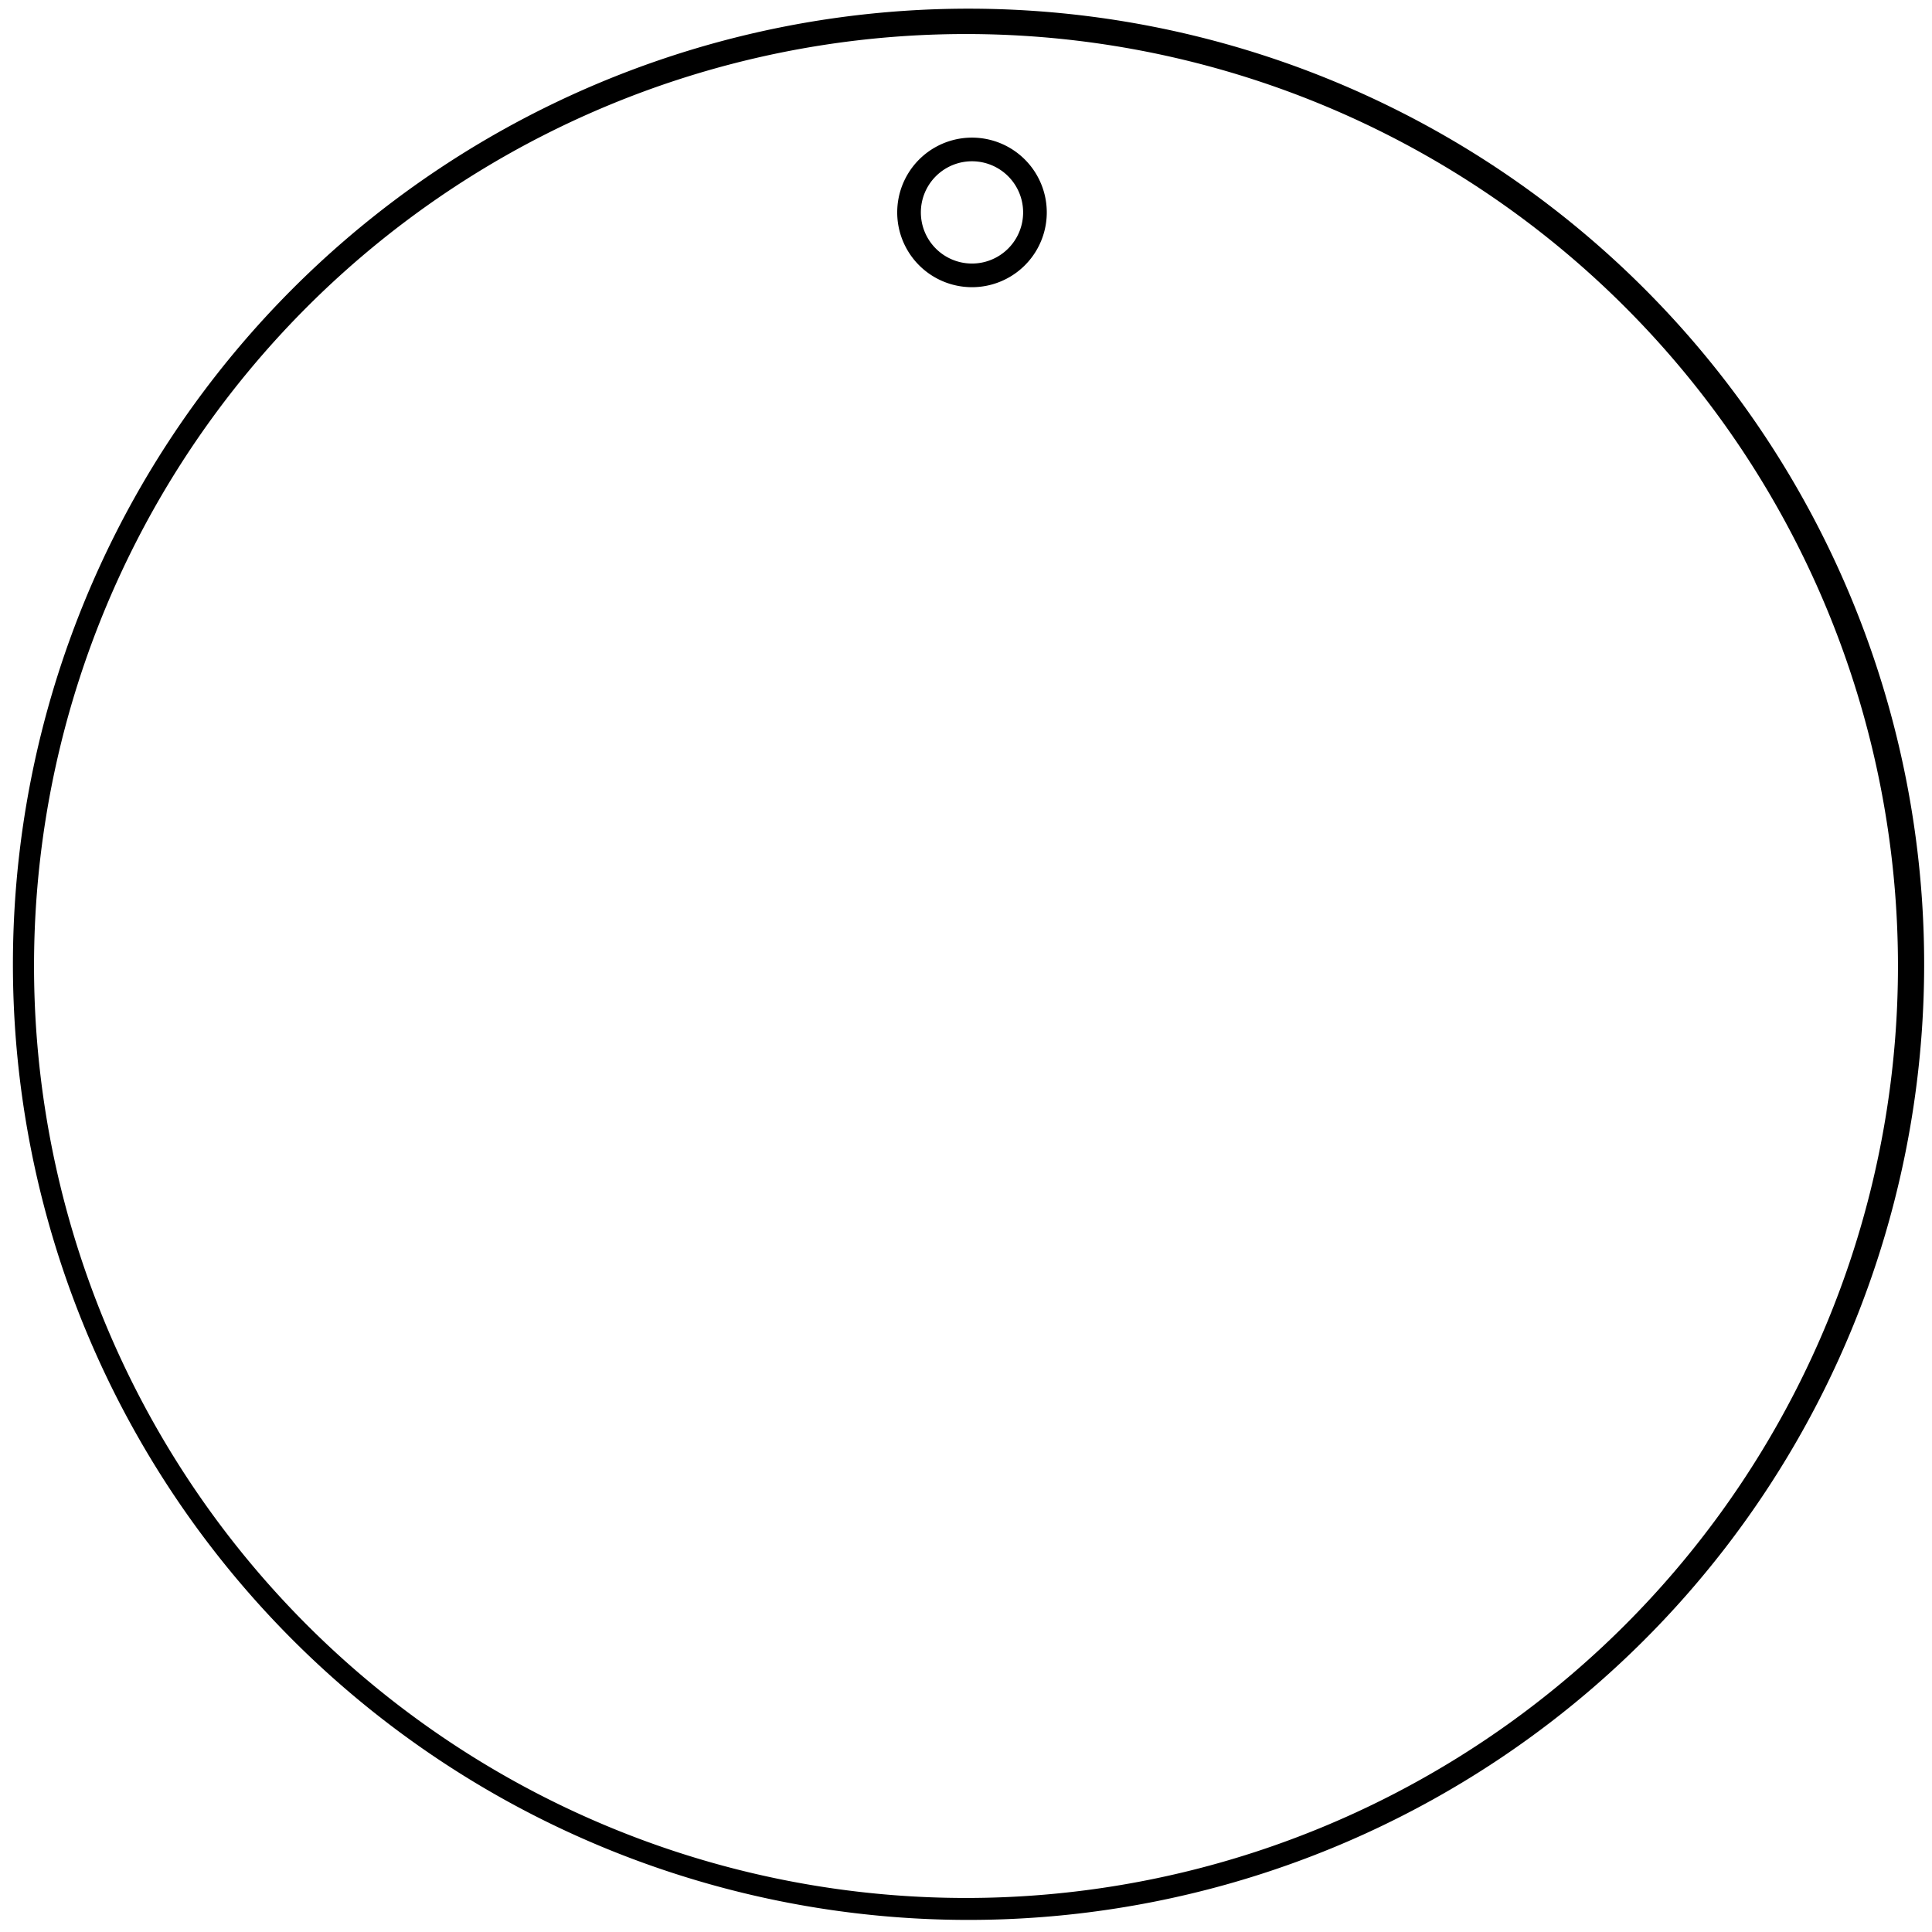 <svg width="174" height="174" viewBox="0 0 174 174" fill="none" xmlns="http://www.w3.org/2000/svg"><path fill-rule="evenodd" clip-rule="evenodd" d="M39.184 15.44a86.065 86.065 0 1 1 95.63 143.12 86.065 86.065 0 0 1-95.63-143.12zM87 3.065a83.935 83.935 0 1 0 0 167.87 83.935 83.935 0 0 0 0-167.87z" fill="#000"/><path d="M87.54 24.8a5.67 5.67 0 1 0 0-11.34 5.67 5.67 0 0 0 0 11.34z" stroke="#000" stroke-width="2.13" stroke-linejoin="round"/></svg>
